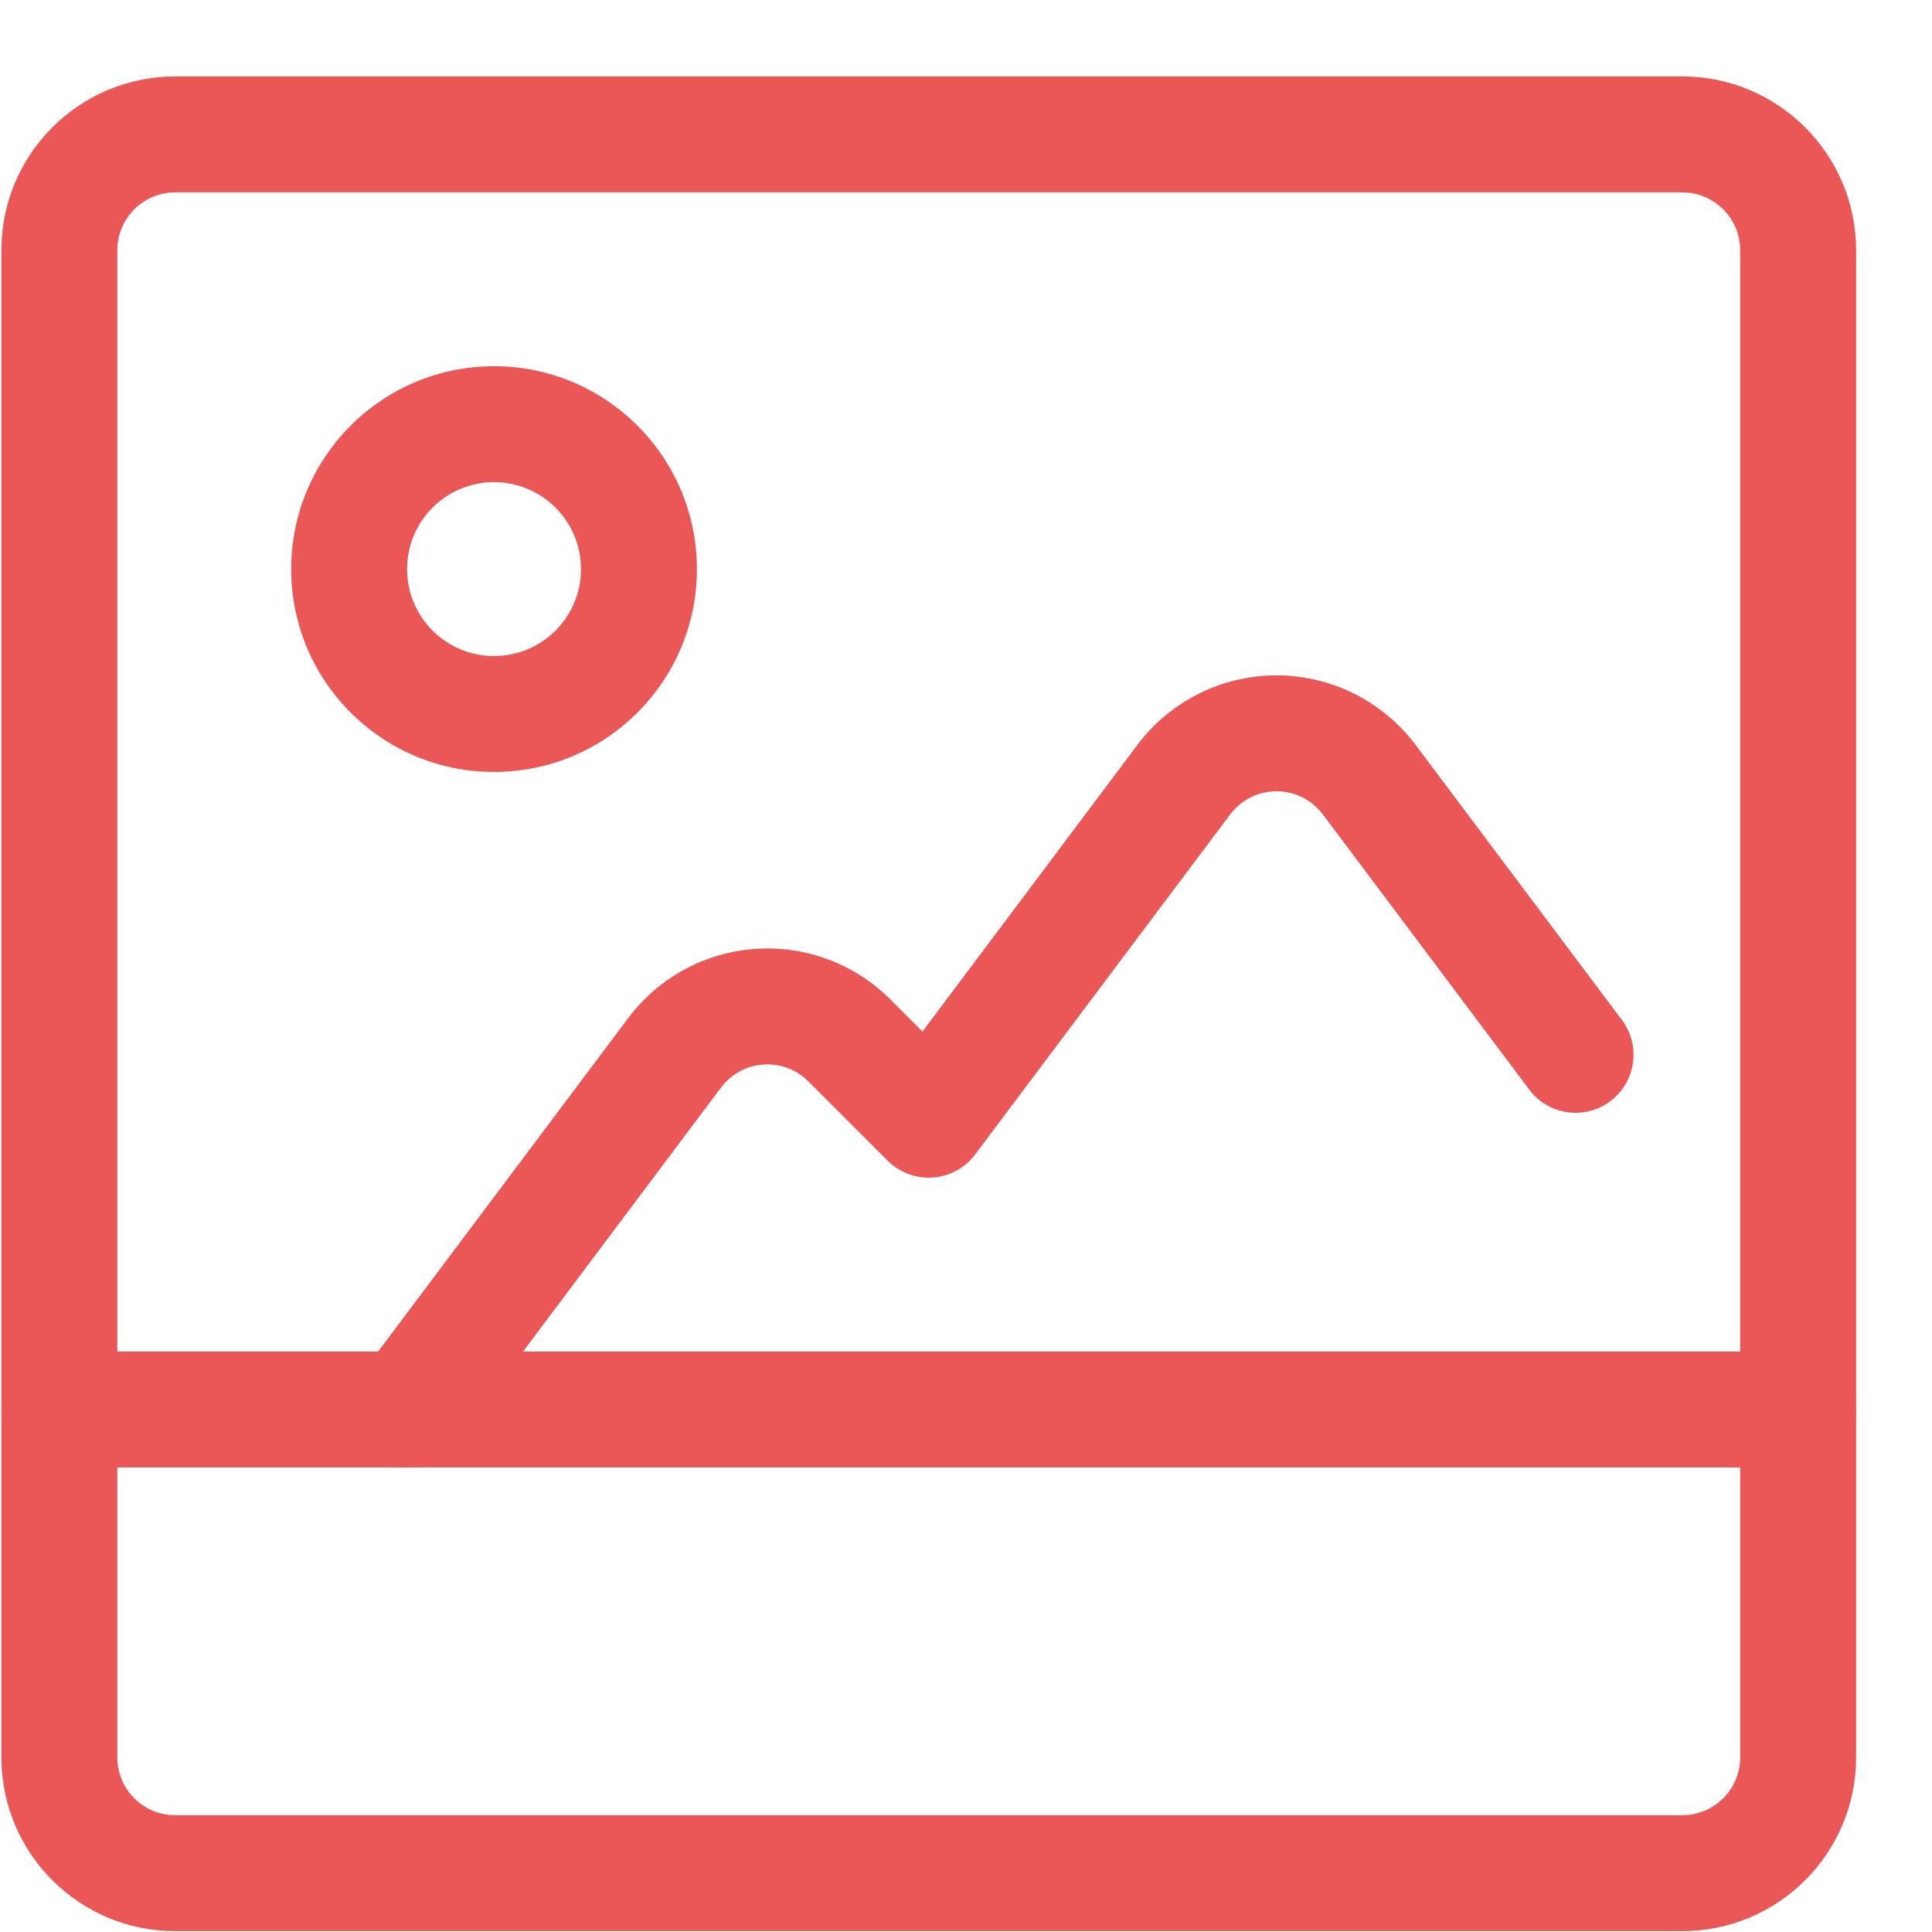 <svg width="25" height="25" viewBox="0 0 25 25" fill="none" xmlns="http://www.w3.org/2000/svg">
<g clip-path="url(#clip0_964_47179)">
<path fill-rule="evenodd" clip-rule="evenodd" d="M2.268 2.489C1.853 2.489 1.518 2.825 1.518 3.239V22.739C1.518 23.154 1.853 23.489 2.268 23.489H21.768C22.182 23.489 22.518 23.154 22.518 22.739V3.239C22.518 2.825 22.182 2.489 21.768 2.489H2.268ZM0.018 3.239C0.018 1.997 1.025 0.989 2.268 0.989H21.768C23.01 0.989 24.018 1.997 24.018 3.239V22.739C24.018 23.982 23.01 24.989 21.768 24.989H2.268C1.025 24.989 0.018 23.982 0.018 22.739V3.239Z" fill="#EB5757"/>
<path fill-rule="evenodd" clip-rule="evenodd" d="M16.518 10.239C16.401 10.239 16.286 10.266 16.182 10.318C16.078 10.37 15.988 10.446 15.918 10.539L12.618 14.939C12.487 15.113 12.288 15.222 12.071 15.237C11.854 15.253 11.641 15.173 11.487 15.02L10.46 13.993C10.384 13.917 10.293 13.858 10.192 13.82C10.091 13.783 9.984 13.767 9.877 13.775C9.769 13.782 9.665 13.813 9.571 13.864C9.476 13.916 9.394 13.987 9.33 14.073L5.868 18.689C5.619 19.021 5.149 19.088 4.818 18.839C4.486 18.591 4.419 18.121 4.668 17.789L8.129 13.174C8.323 12.915 8.569 12.702 8.852 12.548C9.136 12.393 9.448 12.302 9.77 12.279C10.092 12.256 10.415 12.302 10.717 12.415C11.019 12.528 11.293 12.704 11.521 12.932C11.521 12.932 11.521 12.932 11.521 12.932L11.937 13.348L14.718 9.639C14.927 9.36 15.199 9.133 15.511 8.977C15.824 8.821 16.168 8.739 16.518 8.739C16.867 8.739 17.211 8.821 17.524 8.977C17.836 9.133 18.108 9.36 18.318 9.639L20.988 13.199C21.236 13.531 21.169 14.001 20.838 14.249C20.506 14.498 20.036 14.431 19.788 14.099L17.118 10.539C17.048 10.446 16.957 10.37 16.853 10.318C16.749 10.266 16.634 10.239 16.518 10.239Z" fill="#EB5757"/>
<path fill-rule="evenodd" clip-rule="evenodd" d="M6.393 6.239C5.771 6.239 5.268 6.743 5.268 7.364C5.268 7.986 5.771 8.489 6.393 8.489C7.014 8.489 7.518 7.986 7.518 7.364C7.518 6.743 7.014 6.239 6.393 6.239ZM3.768 7.364C3.768 5.915 4.943 4.739 6.393 4.739C7.842 4.739 9.018 5.915 9.018 7.364C9.018 8.814 7.842 9.989 6.393 9.989C4.943 9.989 3.768 8.814 3.768 7.364Z" fill="#EB5757"/>
<path fill-rule="evenodd" clip-rule="evenodd" d="M0.018 18.239C0.018 17.825 0.353 17.489 0.768 17.489H23.268C23.682 17.489 24.018 17.825 24.018 18.239C24.018 18.654 23.682 18.989 23.268 18.989H0.768C0.353 18.989 0.018 18.654 0.018 18.239Z" fill="#EB5757"/>
</g>
<defs>
<clipPath id="clip0_964_47179">
<rect width="24" height="24" fill="white" transform="translate(0.018 0.989)"/>
</clipPath>
</defs>
</svg>
